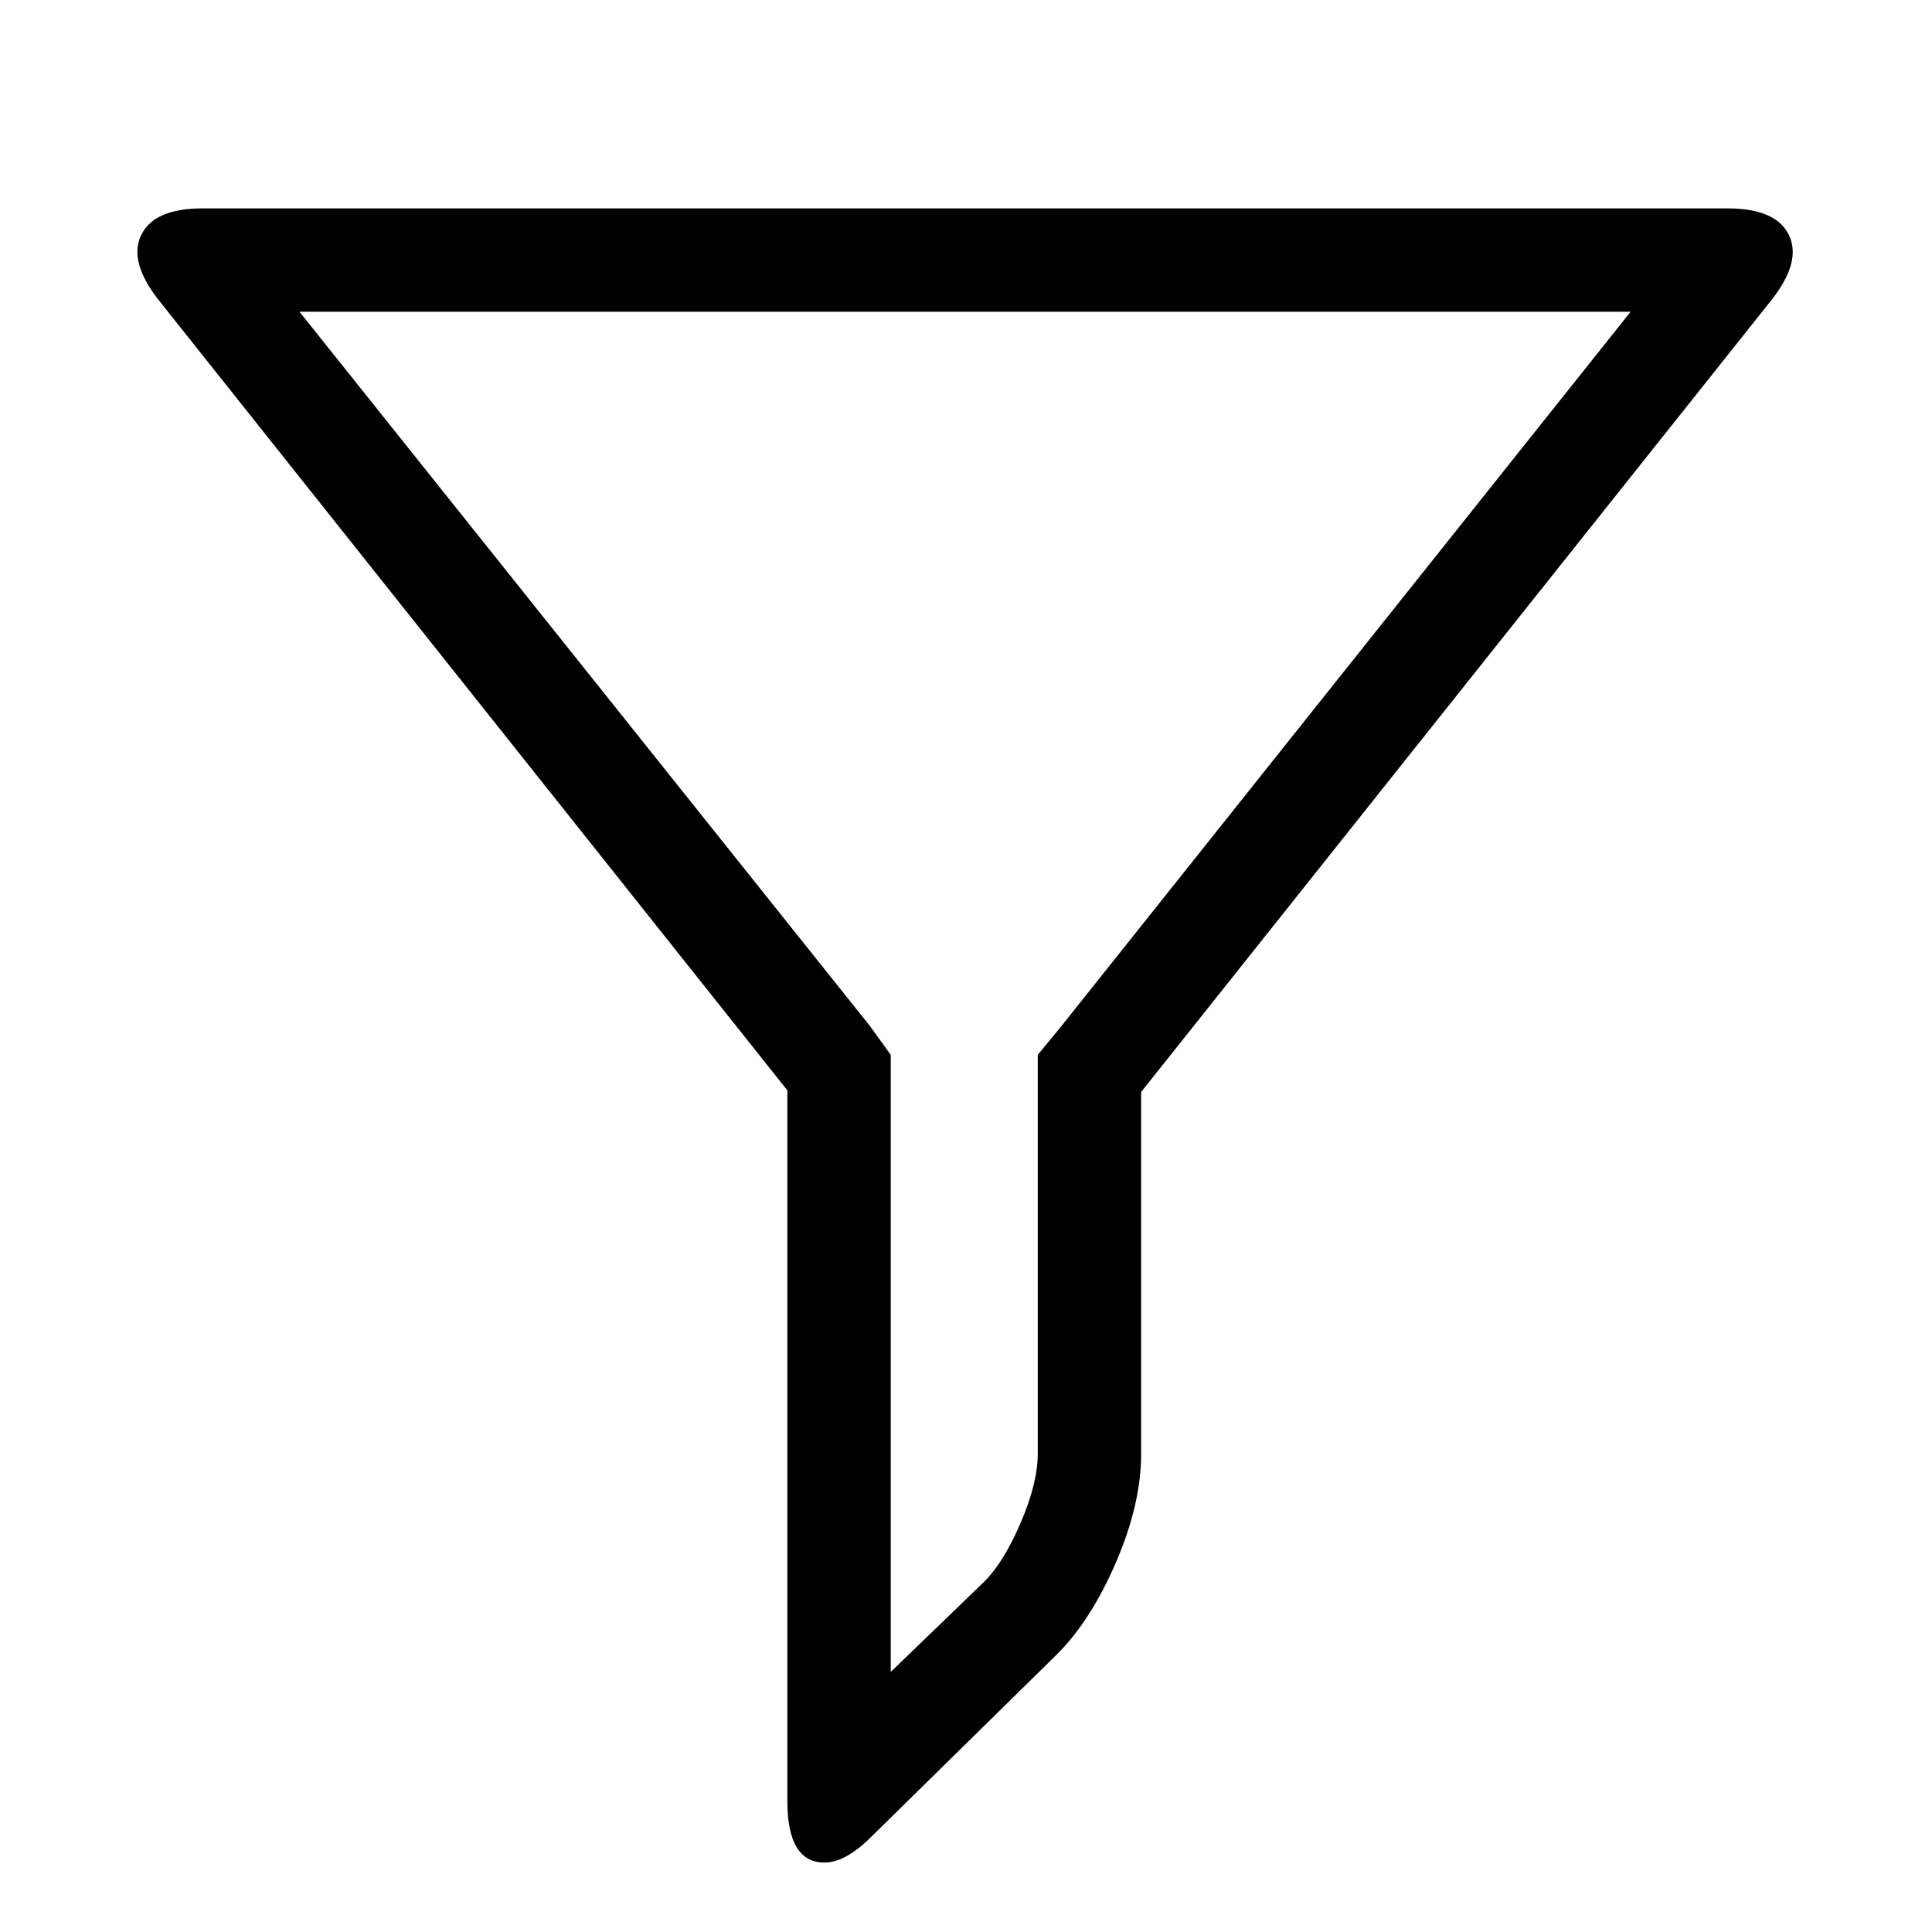 <svg viewBox="0 0 1196 1196" xmlns="http://www.w3.org/2000/svg"><path d="M1009.417 193l-353 443-14 17v247q0 18-10.5 42.5t-22.5 36.5l-58 56V653l-13-18-353-442h824zm60-64h-944q-30 0-38 16.5t11 40.5l389 489v440q0 38 23 38 13 0 29-16l115-113q21-21 36.5-57t15.5-67V676l390-490q19-24 11-40.5t-38-16.5z"/></svg>